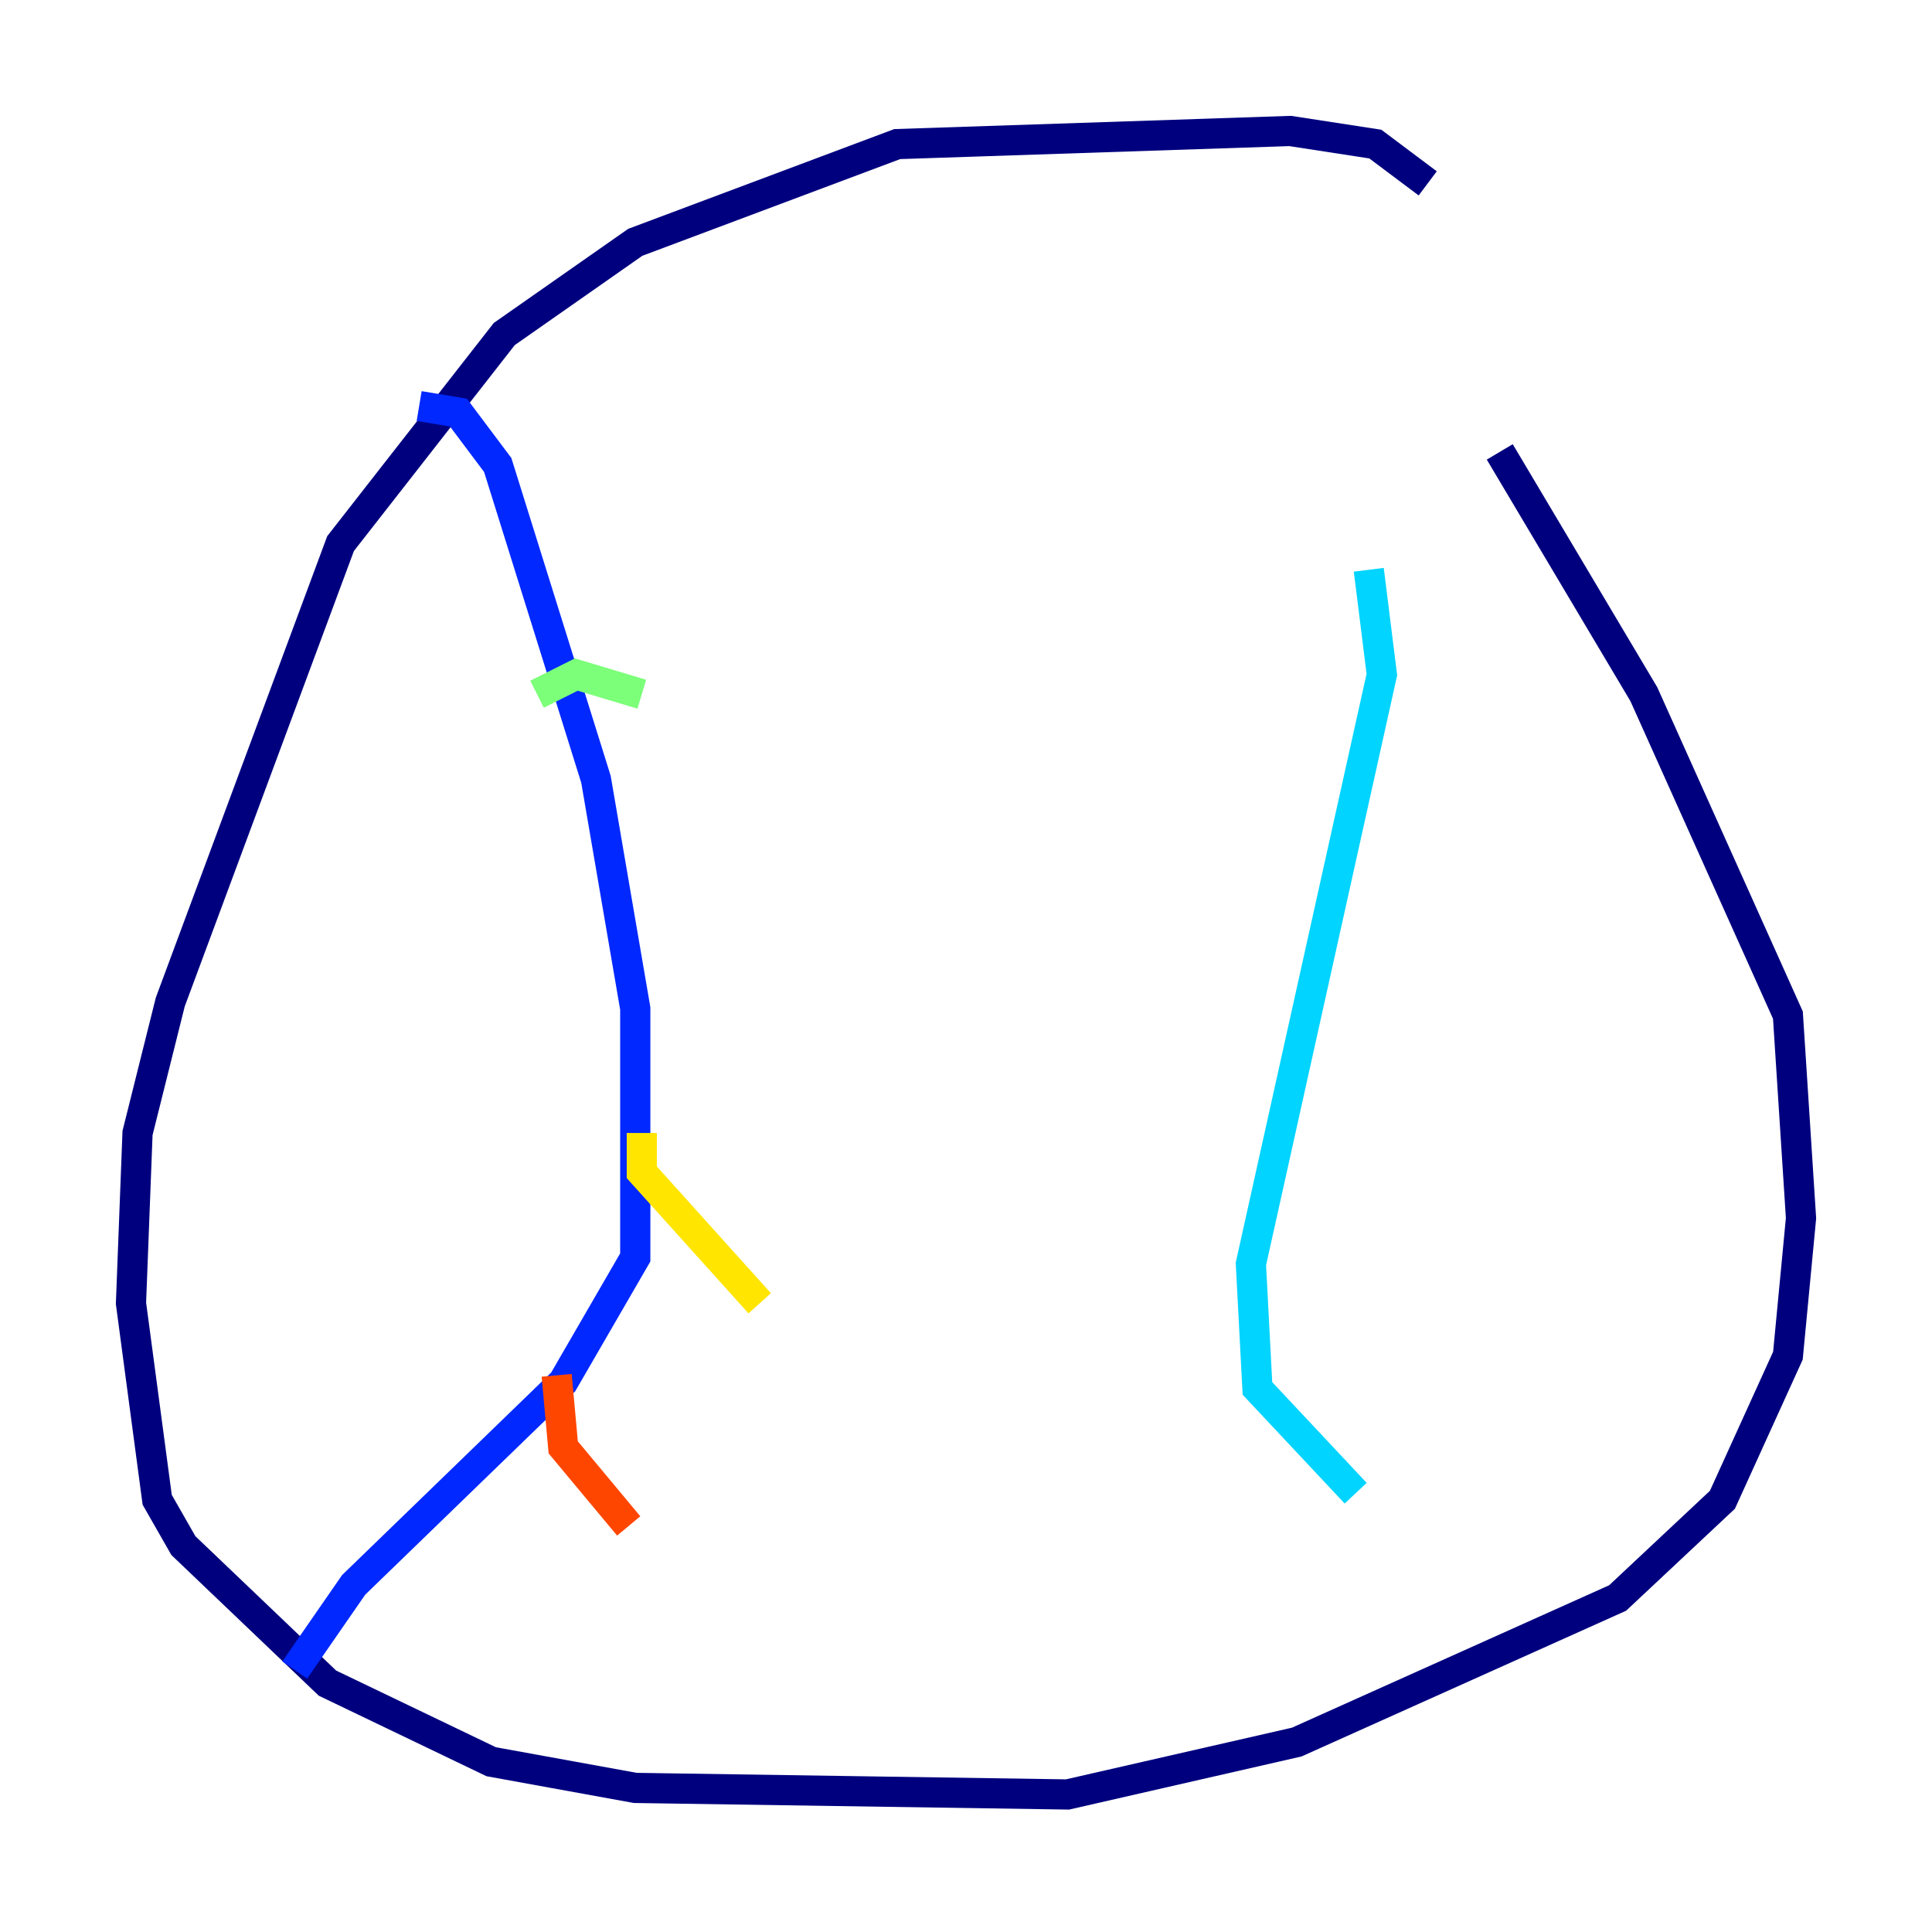 <?xml version="1.0" encoding="utf-8" ?>
<svg baseProfile="tiny" height="128" version="1.2" viewBox="0,0,128,128" width="128" xmlns="http://www.w3.org/2000/svg" xmlns:ev="http://www.w3.org/2001/xml-events" xmlns:xlink="http://www.w3.org/1999/xlink"><defs /><polyline fill="none" points="94.59,12.149 91.119,9.546 85.478,8.678 59.444,9.546 42.088,16.054 33.41,22.129 22.563,36.014 11.281,66.386 9.112,75.064 8.678,86.346 10.414,99.363 12.149,102.4 21.695,111.512 32.542,116.719 42.088,118.454 70.725,118.888 85.912,115.417 107.173,105.871 114.115,99.363 118.454,89.817 119.322,80.705 118.454,67.254 108.909,45.993 99.363,29.939" stroke="#00007f" stroke-width="2" /><polyline fill="none" points="27.77,26.902 30.373,27.336 32.976,30.807 39.485,51.634 42.088,66.82 42.088,83.308 37.315,91.552 23.43,105.003 19.525,110.644" stroke="#0028ff" stroke-width="2" /><polyline fill="none" points="90.685,37.749 91.552,44.691 82.875,83.742 83.308,91.986 89.817,98.929" stroke="#00d4ff" stroke-width="2" /><polyline fill="none" points="35.58,45.993 38.183,44.691 42.522,45.993" stroke="#7cff79" stroke-width="2" /><polyline fill="none" points="42.522,75.064 42.522,77.668 50.332,86.346" stroke="#ffe500" stroke-width="2" /><polyline fill="none" points="36.881,91.119 37.315,95.891 41.654,101.098" stroke="#ff4600" stroke-width="2" /><polyline fill="none" points="84.61,48.597 84.61,48.597" stroke="#7f0000" stroke-width="2" /></svg>